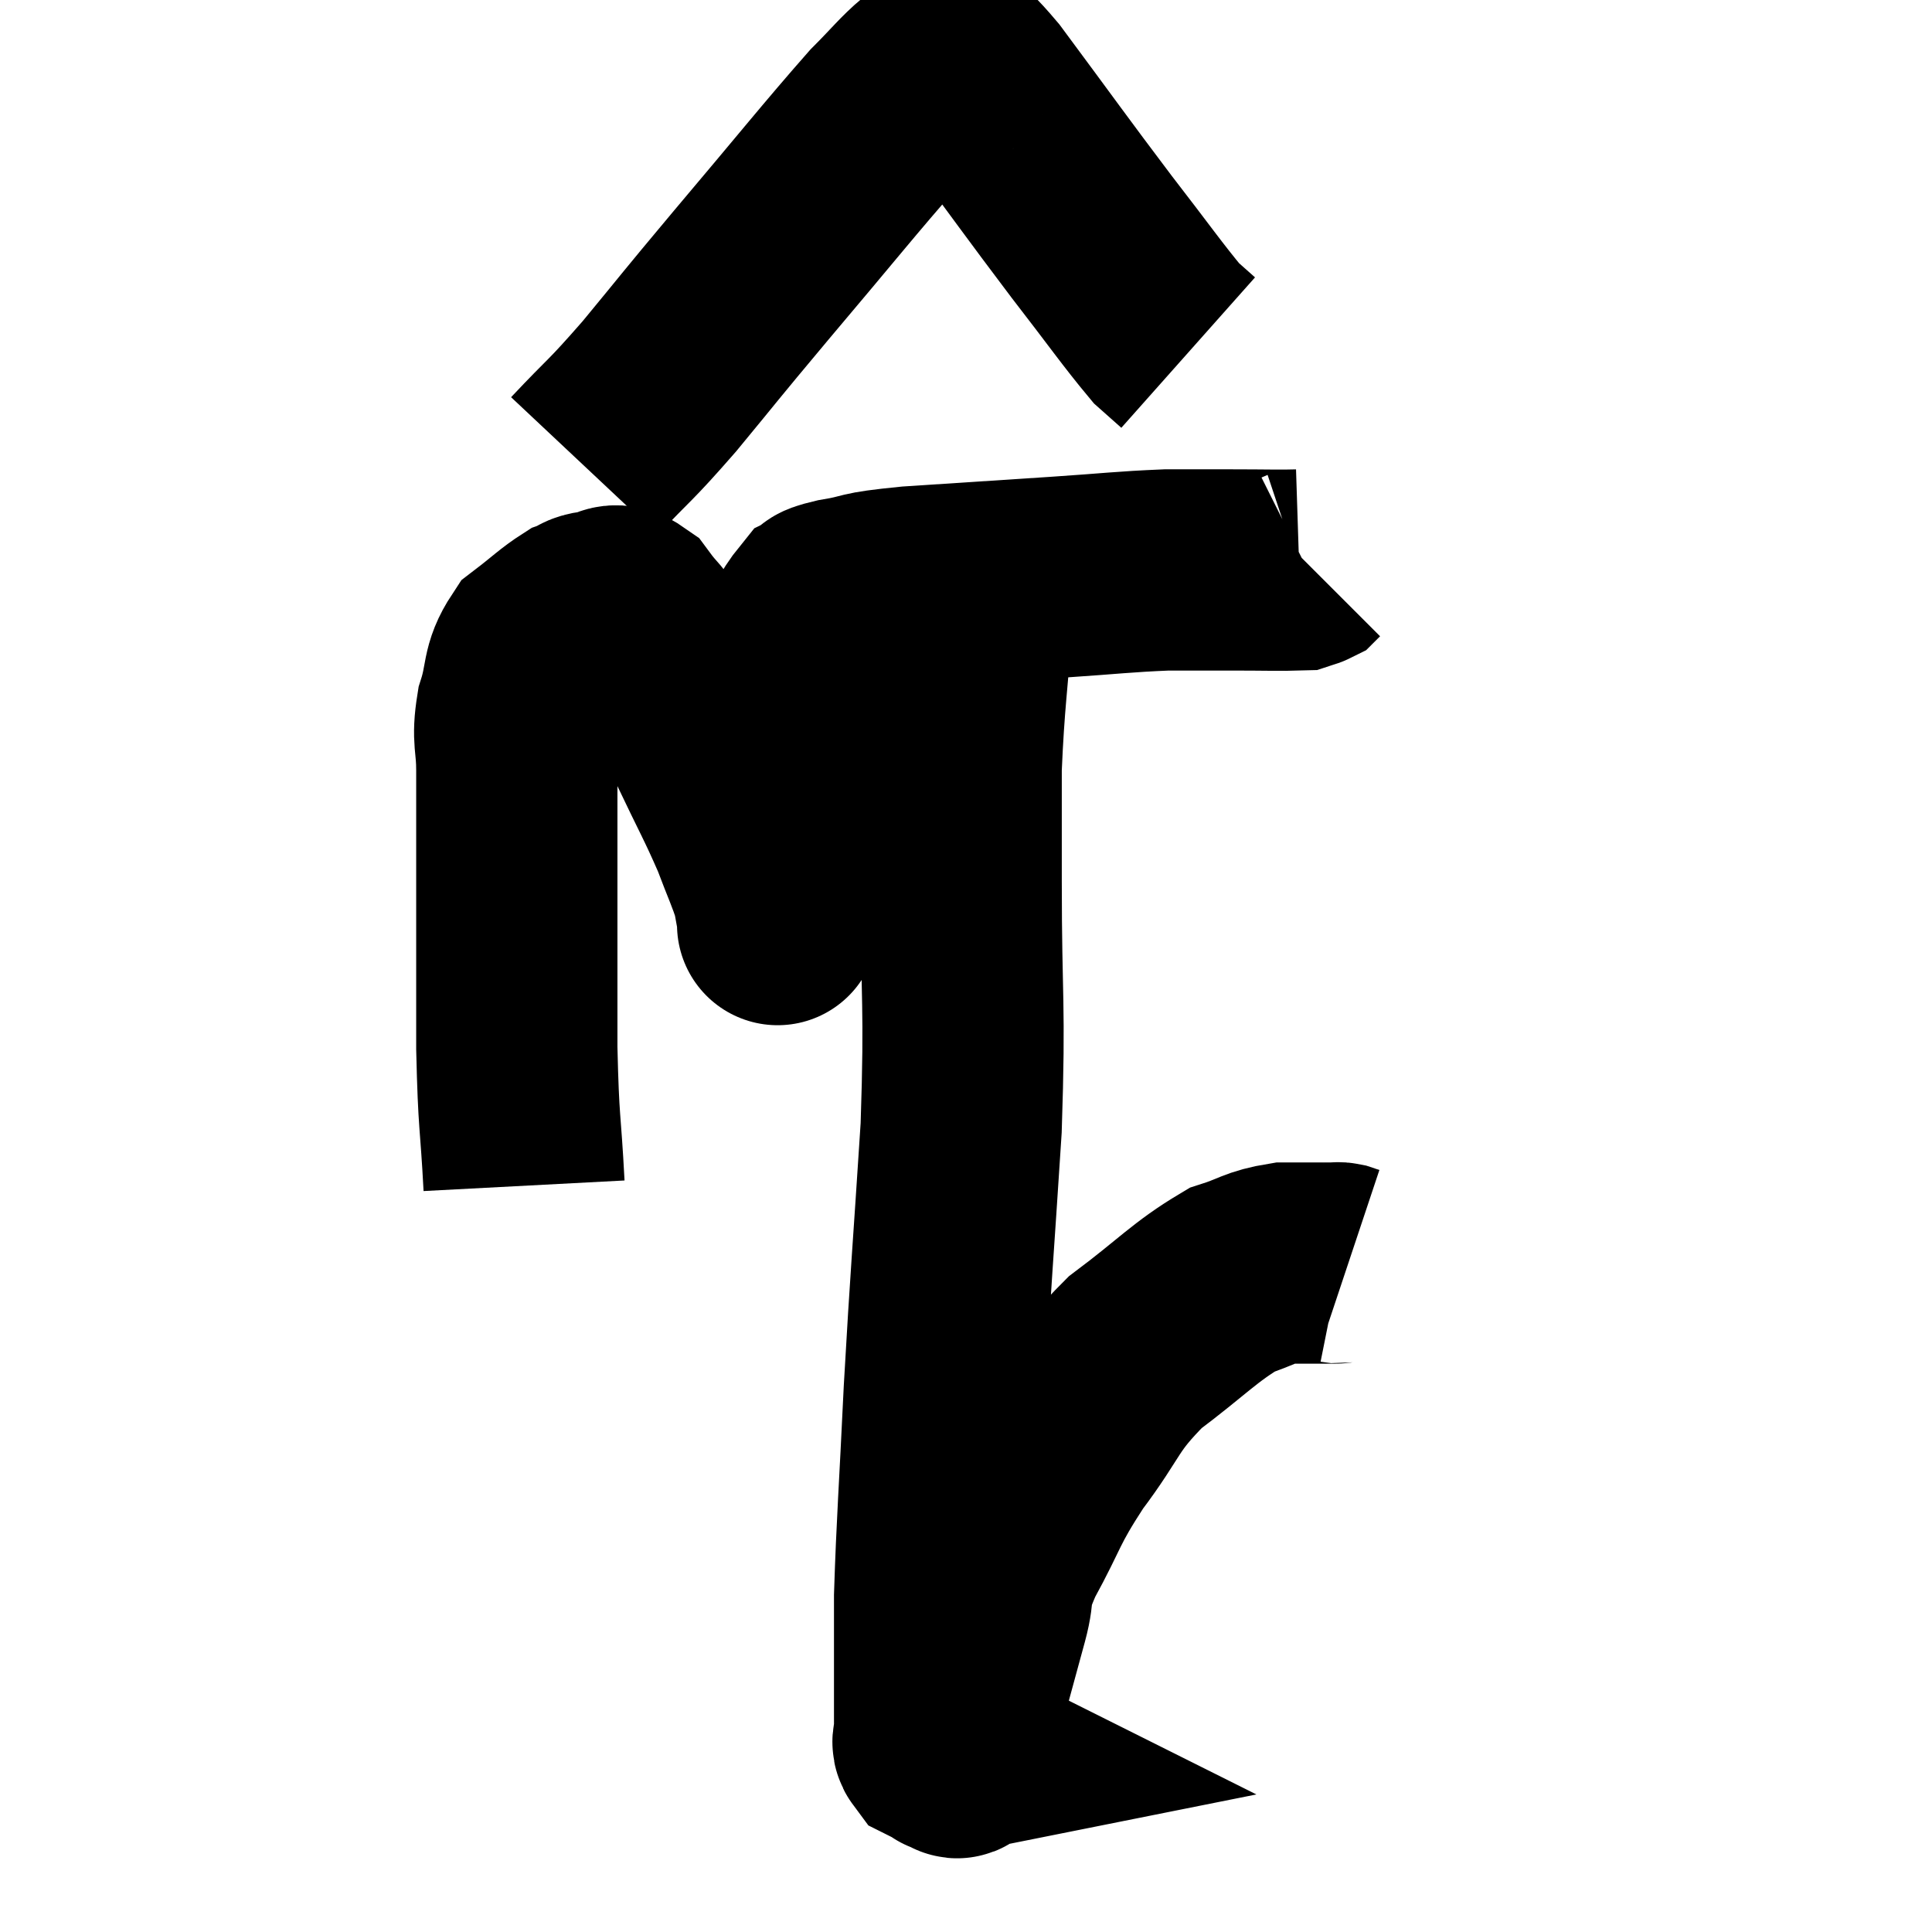 <svg width="48" height="48" viewBox="0 0 48 48" xmlns="http://www.w3.org/2000/svg"><path d="M 13.02 29.46 C 12.93 27.75, 12.885 28.005, 12.84 26.04 C 12.84 23.82, 12.84 23.325, 12.84 21.6 C 12.84 20.37, 12.84 20.13, 12.84 19.14 C 12.84 18.39, 12.72 18.39, 12.84 17.64 C 13.08 16.89, 12.945 16.71, 13.32 16.14 C 13.83 15.75, 13.965 15.6, 14.34 15.36 C 14.58 15.27, 14.505 15.225, 14.82 15.18 C 15.21 15.18, 15.195 14.895, 15.6 15.18 C 16.02 15.75, 15.945 15.51, 16.44 16.32 C 17.01 17.37, 17.025 17.325, 17.58 18.42 C 18.12 19.56, 18.255 19.77, 18.66 20.7 C 18.93 21.42, 19.035 21.615, 19.2 22.14 C 19.26 22.47, 19.29 22.635, 19.32 22.8 C 19.32 22.8, 19.32 23.19, 19.32 22.8 C 19.32 22.02, 19.365 22.215, 19.32 21.24 C 19.23 20.07, 19.095 20.085, 19.14 18.9 C 19.32 17.7, 19.2 17.445, 19.5 16.5 C 19.92 15.81, 20.01 15.525, 20.34 15.12 C 20.58 15, 20.25 15.015, 20.82 14.88 C 21.72 14.73, 21.255 14.715, 22.62 14.58 C 24.45 14.46, 24.69 14.445, 26.28 14.34 C 27.63 14.25, 27.9 14.205, 28.98 14.16 C 29.79 14.16, 29.775 14.16, 30.6 14.16 C 31.44 14.16, 31.815 14.175, 32.28 14.16 C 32.37 14.13, 32.4 14.13, 32.46 14.1 L 32.52 14.04" fill="none" stroke="black" stroke-width="5"></path><path d="M 14.52 11.58 C 15.45 10.59, 15.345 10.785, 16.38 9.6 C 17.52 8.22, 17.265 8.505, 18.66 6.84 C 20.31 4.89, 20.865 4.185, 21.96 2.94 C 22.5 2.4, 22.65 2.19, 23.04 1.86 C 23.28 1.74, 23.19 1.545, 23.52 1.62 C 23.94 1.89, 23.46 1.095, 24.36 2.16 C 25.74 4.02, 25.965 4.35, 27.12 5.88 C 28.05 7.08, 28.38 7.56, 28.98 8.28 C 29.25 8.52, 29.385 8.64, 29.52 8.76 L 29.52 8.76" fill="none" stroke="black" stroke-width="5"></path><path d="M 24.18 15 C 24.03 17.04, 23.955 17.355, 23.88 19.08 C 23.88 20.49, 23.88 19.665, 23.88 21.9 C 23.88 24.96, 23.985 24.855, 23.88 28.02 C 23.67 31.29, 23.625 31.65, 23.46 34.56 C 23.34 37.11, 23.28 37.8, 23.22 39.66 C 23.22 40.83, 23.22 41.145, 23.22 42 C 23.22 42.54, 23.22 42.735, 23.22 43.08 C 23.22 43.23, 23.13 43.26, 23.22 43.38 C 23.4 43.47, 23.49 43.515, 23.58 43.56 C 23.58 43.56, 23.505 43.575, 23.58 43.56 C 23.73 43.53, 23.775 43.86, 23.88 43.5 C 23.94 42.81, 23.835 42.96, 24 42.12 C 24.27 41.13, 24.3 41.025, 24.54 40.14 C 24.75 39.36, 24.51 39.6, 24.96 38.58 C 25.65 37.32, 25.53 37.305, 26.34 36.06 C 27.27 34.83, 27.135 34.665, 28.2 33.6 C 29.4 32.7, 29.67 32.355, 30.6 31.8 C 31.26 31.59, 31.275 31.485, 31.92 31.38 C 32.55 31.38, 32.835 31.38, 33.18 31.38 C 33.24 31.38, 33.225 31.365, 33.3 31.38 L 33.48 31.44" fill="none" stroke="black" stroke-width="5"></path></svg>